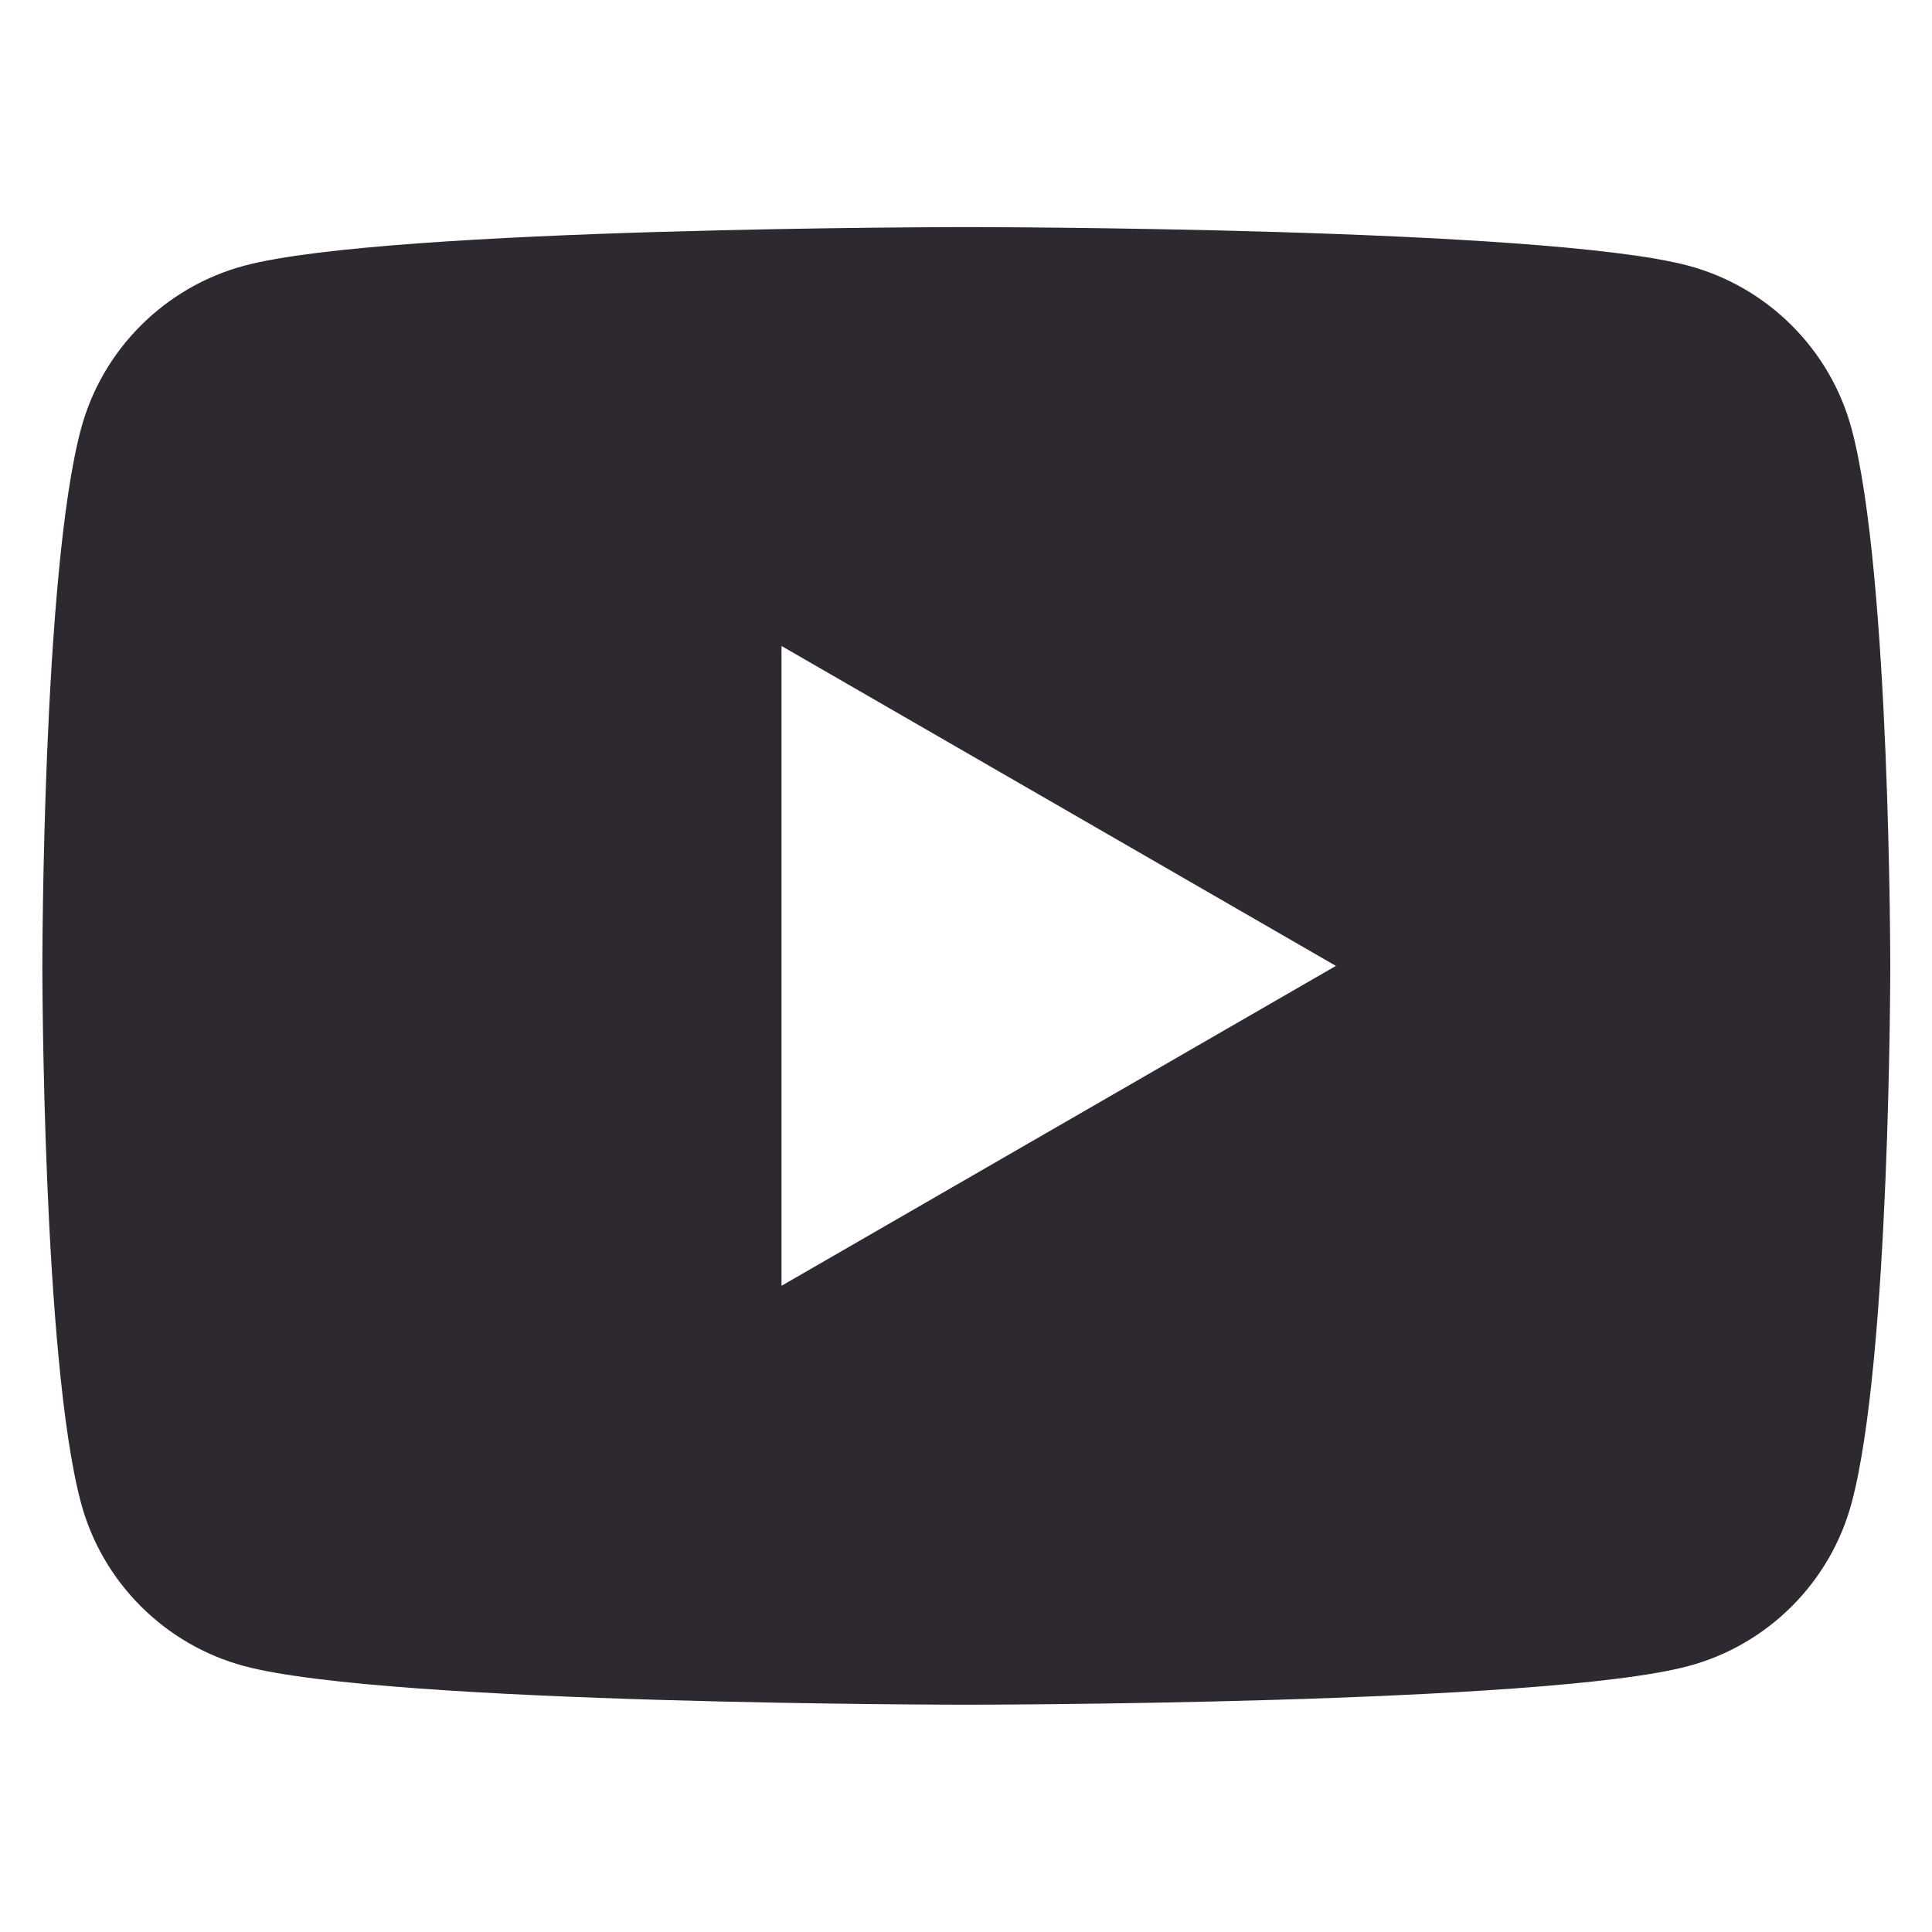 <svg xmlns="http://www.w3.org/2000/svg" xmlns:xlink="http://www.w3.org/1999/xlink" zoomAndPan="magnify" viewBox="0 0 810 810" preserveAspectRatio="xMidYMid meet" version="1.0"><defs><clipPath id="74bdeadc30"><path d="M 17.758 95.207 L 792.508 95.207 L 792.508 714.707 L 17.758 714.707 Z M 17.758 95.207 " clip-rule="nonzero"/></clipPath></defs><g clip-path="url(#74bdeadc30)"><path fill="#2e2930" d="M 776.312 179.844 C 767.402 146.547 741.141 120.297 707.824 111.391 C 647.395 95.207 405.133 95.207 405.133 95.207 C 405.133 95.207 162.867 95.207 102.438 111.391 C 69.125 120.297 42.859 146.547 33.949 179.844 C 17.758 240.246 17.758 404.957 17.758 404.957 C 17.758 404.957 17.758 569.664 33.949 630.066 C 42.859 663.363 69.125 689.617 102.438 698.52 C 162.867 714.707 405.133 714.707 405.133 714.707 C 405.133 714.707 647.395 714.707 707.824 698.52 C 741.18 689.617 767.402 663.363 776.312 630.066 C 792.504 569.664 792.504 404.957 792.504 404.957 C 792.504 404.957 792.504 240.246 776.312 179.844 Z M 327.656 539.078 L 327.656 270.832 L 560.082 404.957 Z M 327.656 539.078 " fill-opacity="1" fill-rule="nonzero"/></g></svg>
